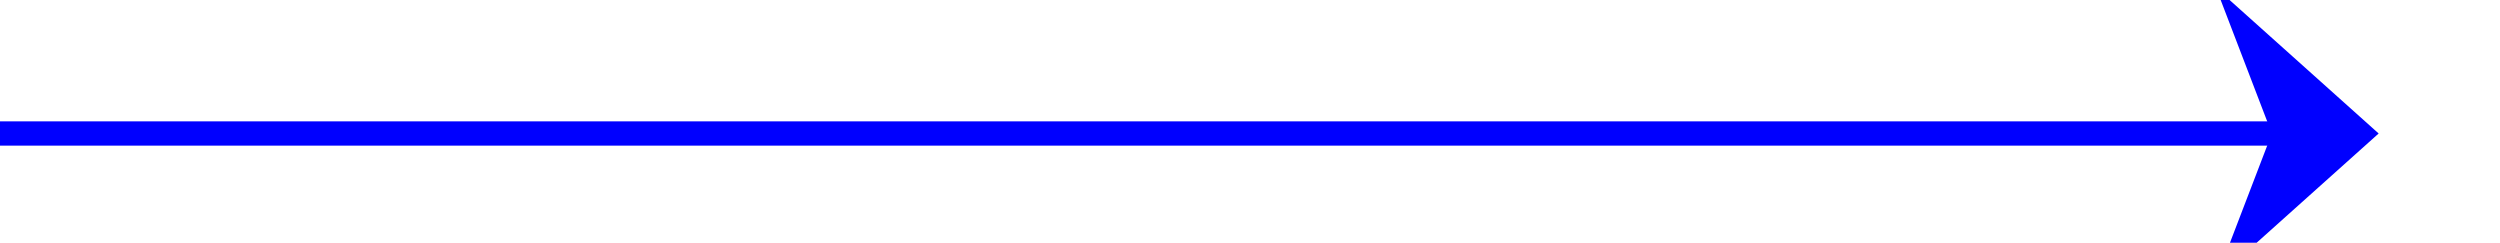 ﻿<?xml version="1.0" encoding="utf-8"?>
<svg version="1.1" xmlns:xlink="http://www.w3.org/1999/xlink" width="103px" height="10px" preserveAspectRatio="xMinYMid meet" viewBox="316 301  103 8" xmlns="http://www.w3.org/2000/svg">
  <path d="M 316 305.5  L 413 305.5  " stroke-width="1" stroke="#0000ff" fill="none" />
  <path d="M 407.3 311.5  L 414 305.5  L 407.3 299.5  L 409.6 305.5  L 407.3 311.5  Z " fill-rule="nonzero" fill="#0000ff" stroke="none" />
</svg>